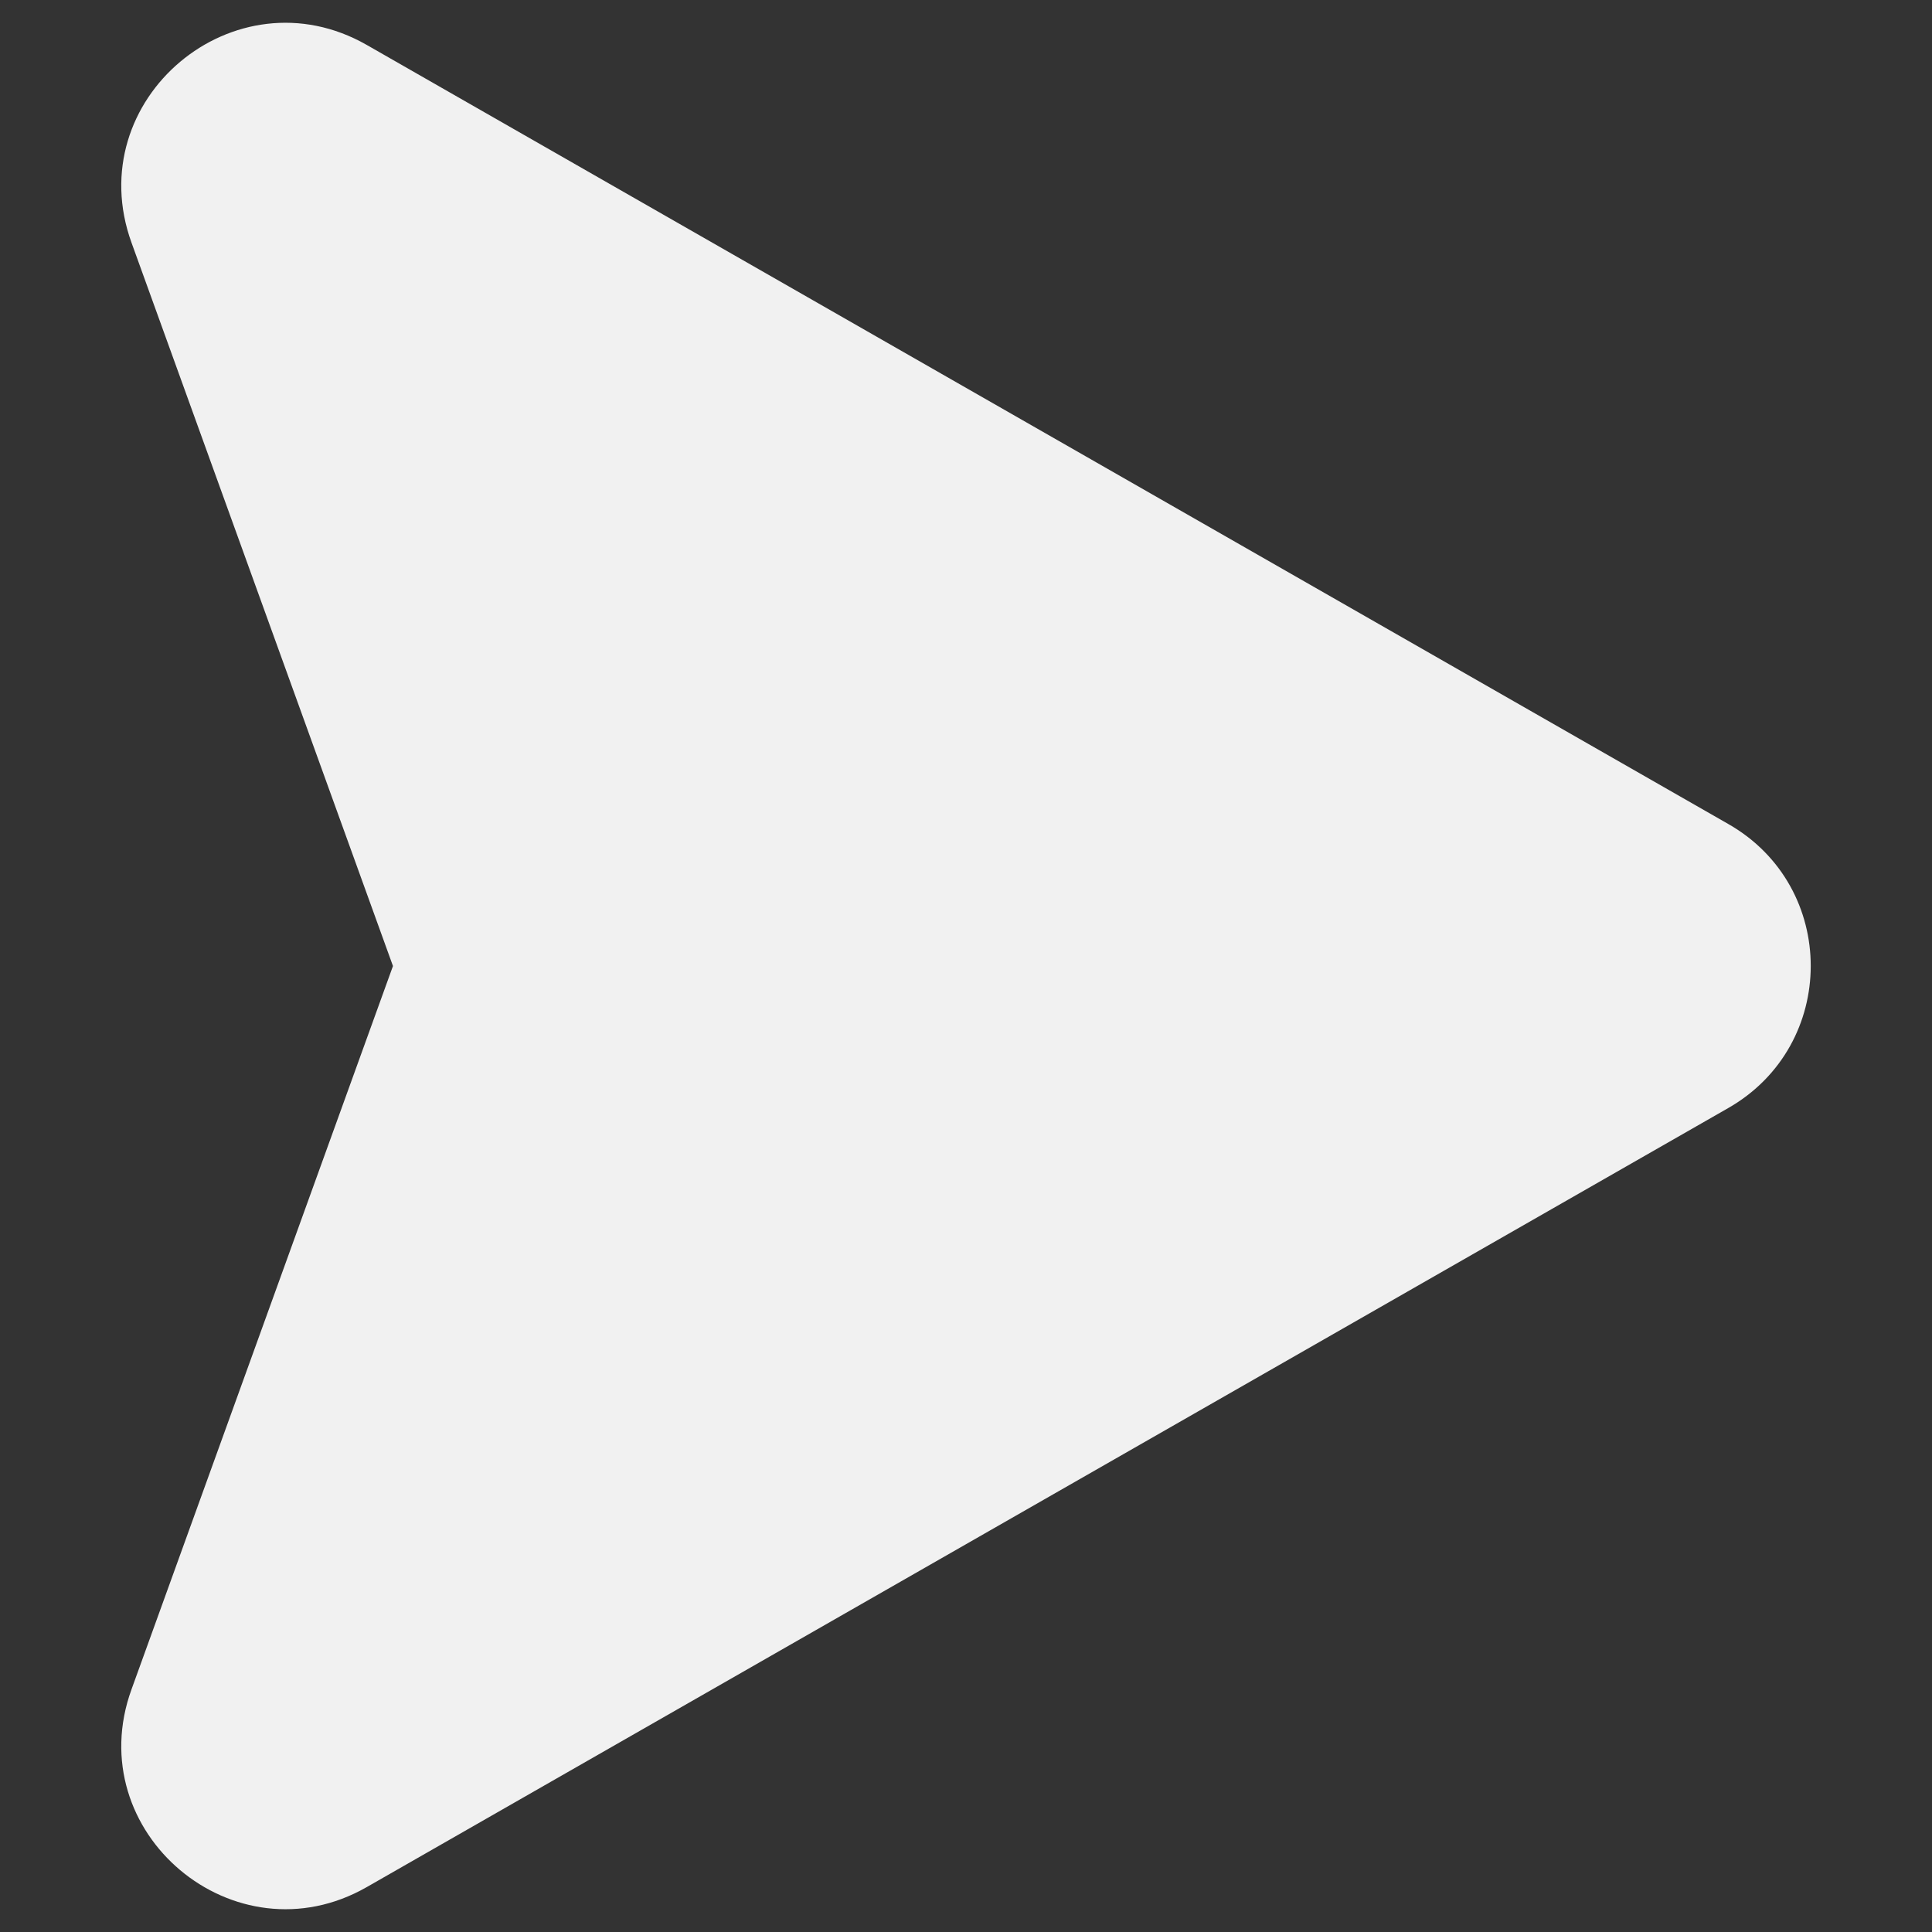 <svg xmlns="http://www.w3.org/2000/svg" version="1.1" xmlns:xlink="http://www.w3.org/1999/xlink" width="20" height="20" x="0" y="0" viewBox="0 0 256 256" style="enable-background:new 0 0 512 512" xml:space="preserve" class="">
                            <rect x="0" y="0" width="256" height="256" fill="#333333" stroke="none"/>
                            <g>
                                <path d="M228.992 146.827 48.594 250.051c-17.497 9.998-38.04-7.264-31.166-26.206l34.642-95.842L17.428 32.16C10.554 13.178 31.097-4.045 48.594 5.953l180.398 103.224c14.606 8.319 14.568 29.331 0 37.65z" fill="#f1f1f1" opacity="1" data-original="#000000" class=""></path>
                            </g>
                        </svg>